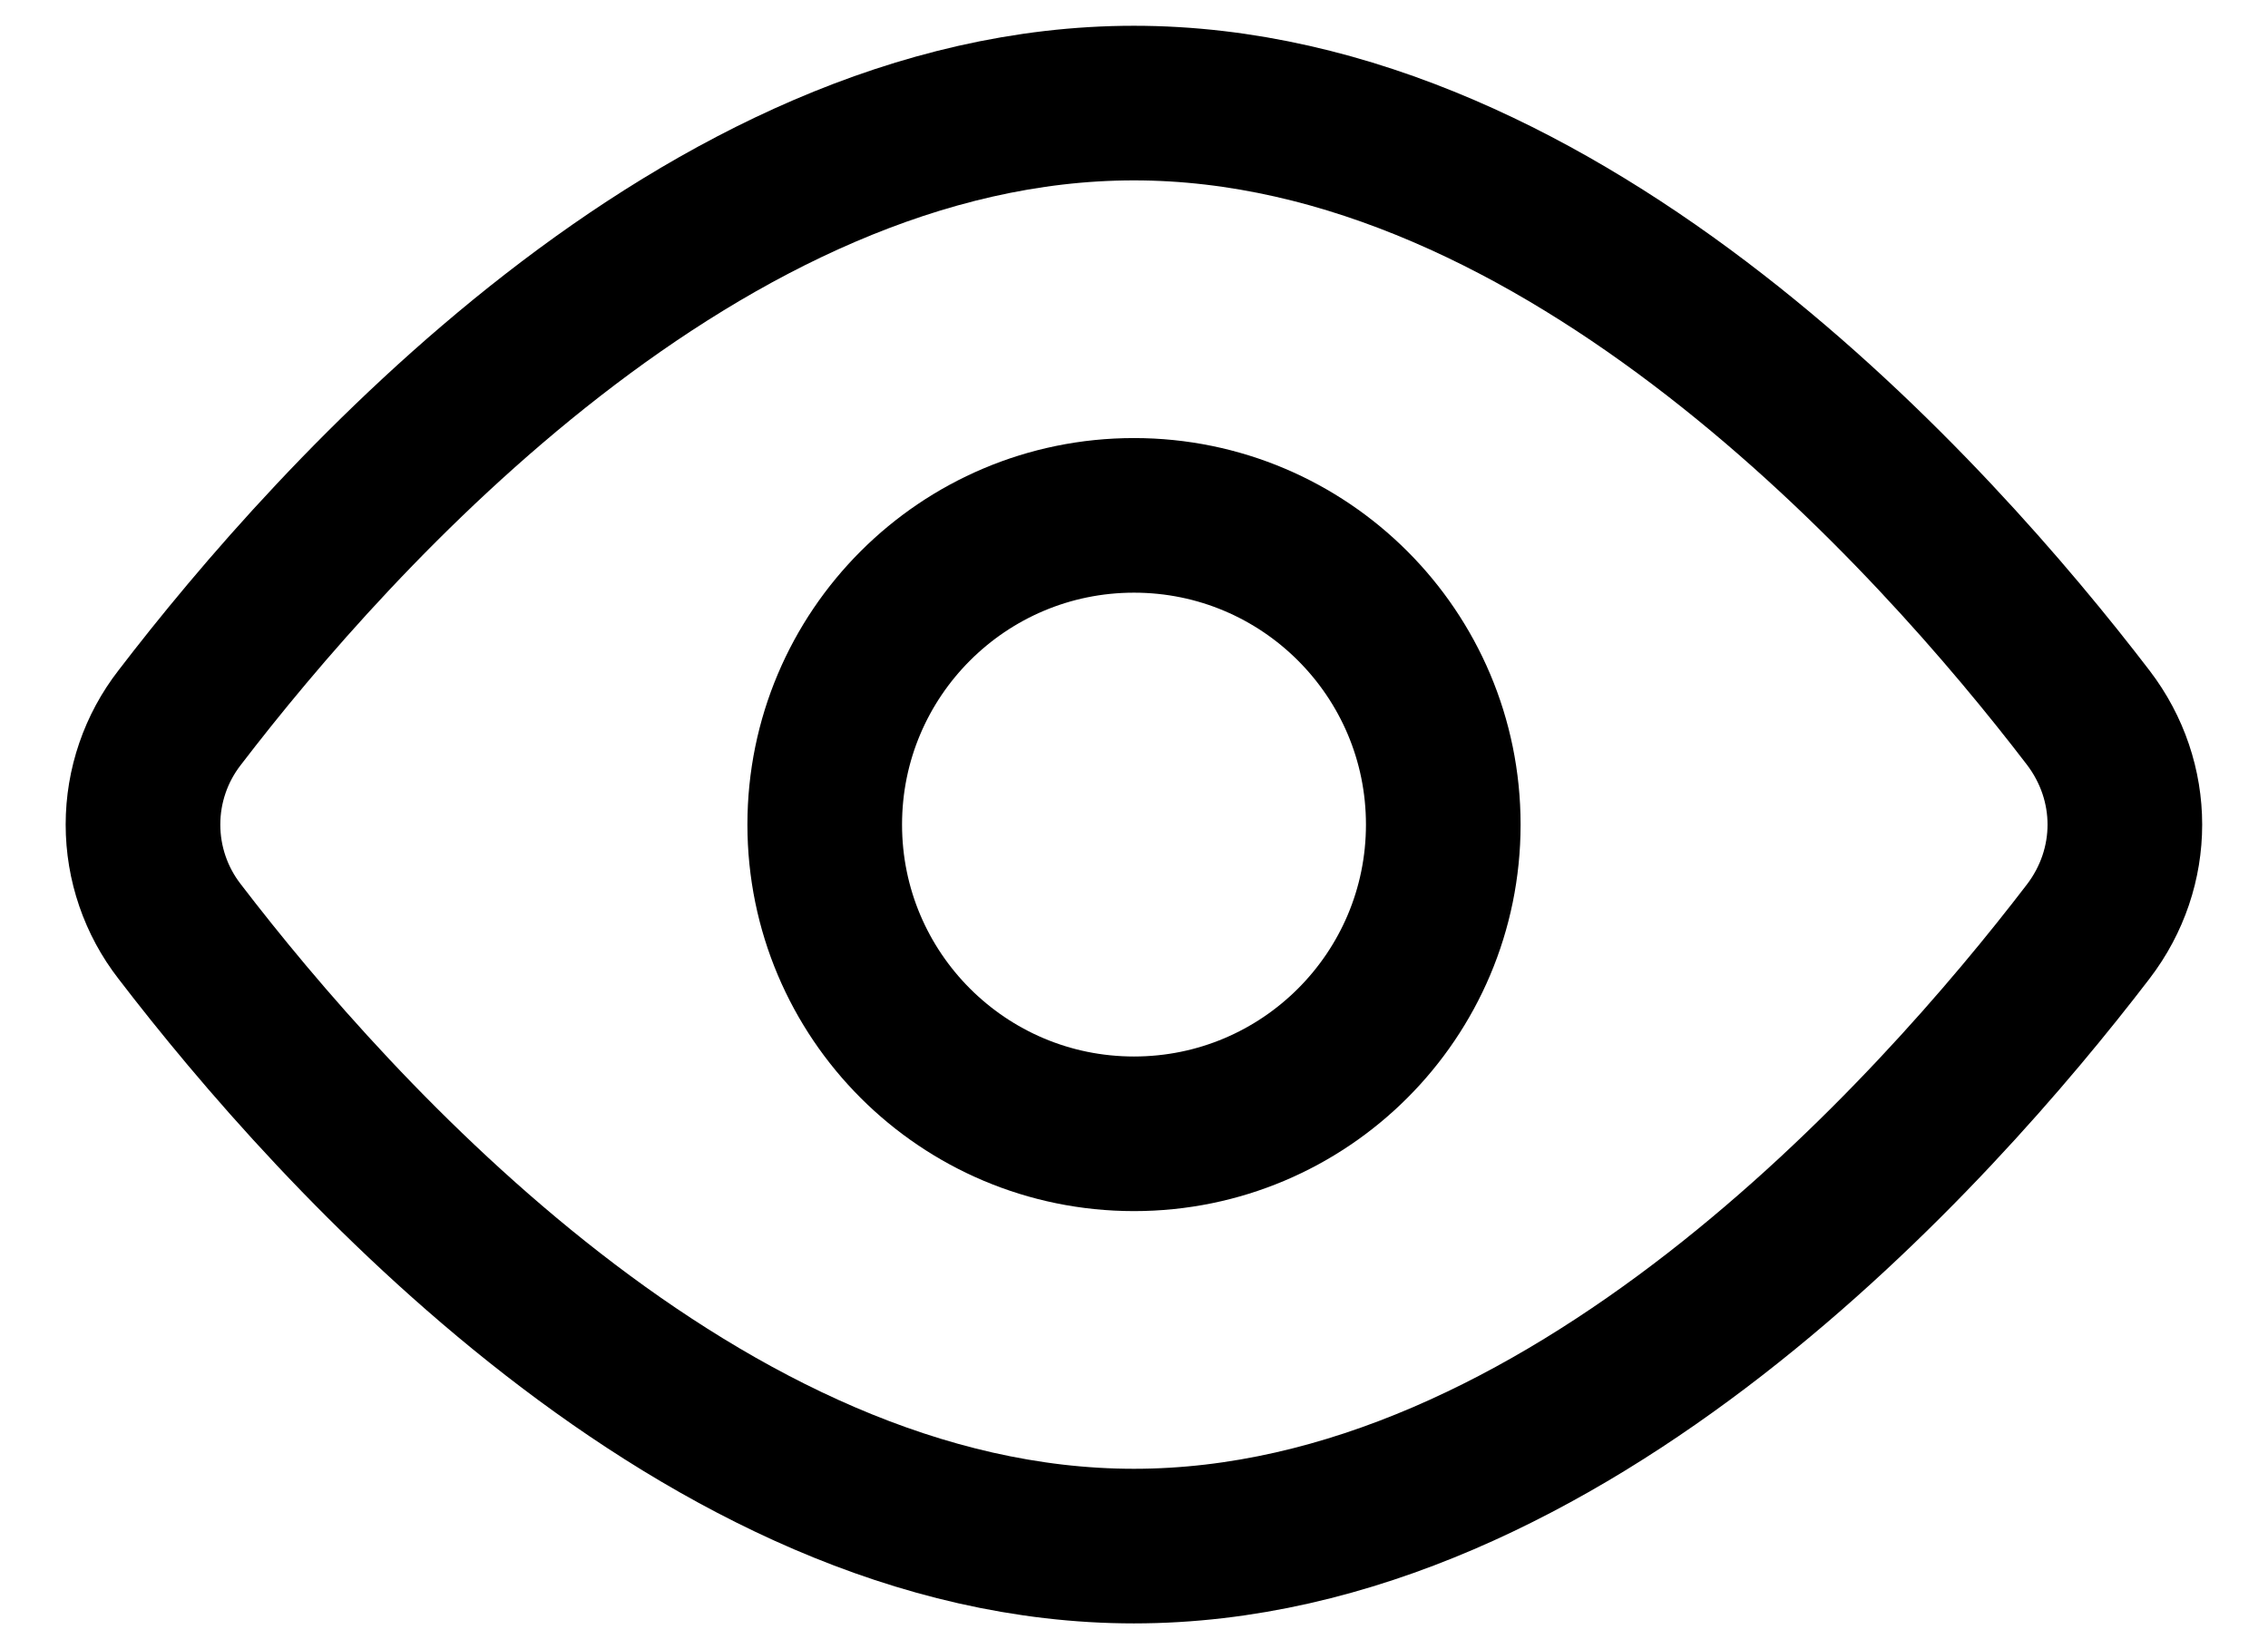 <svg width="22" height="16" viewBox="0 0 22 16" fill="none" xmlns="http://www.w3.org/2000/svg">
<g id="Group">
<path id="Vector" d="M20.256 6.962C20.73 7.582 20.73 8.419 20.256 9.038C18.764 10.987 15.181 15 10.999 15C6.818 15 3.236 10.987 1.743 9.038C1.512 8.741 1.387 8.376 1.387 8C1.387 7.624 1.512 7.259 1.743 6.962C3.236 5.013 6.818 1 10.999 1C15.181 1 18.764 5.013 20.256 6.962V6.962Z" stroke="black" stroke-width="1.5" stroke-linecap="round" stroke-linejoin="round"/>
<path id="Vector_2" d="M11 11C12.657 11 14 9.657 14 8C14 6.343 12.657 5 11 5C9.343 5 8 6.343 8 8C8 9.657 9.343 11 11 11Z" stroke="black" stroke-width="1.5" stroke-linecap="round" stroke-linejoin="round"/>
</g>
</svg>
